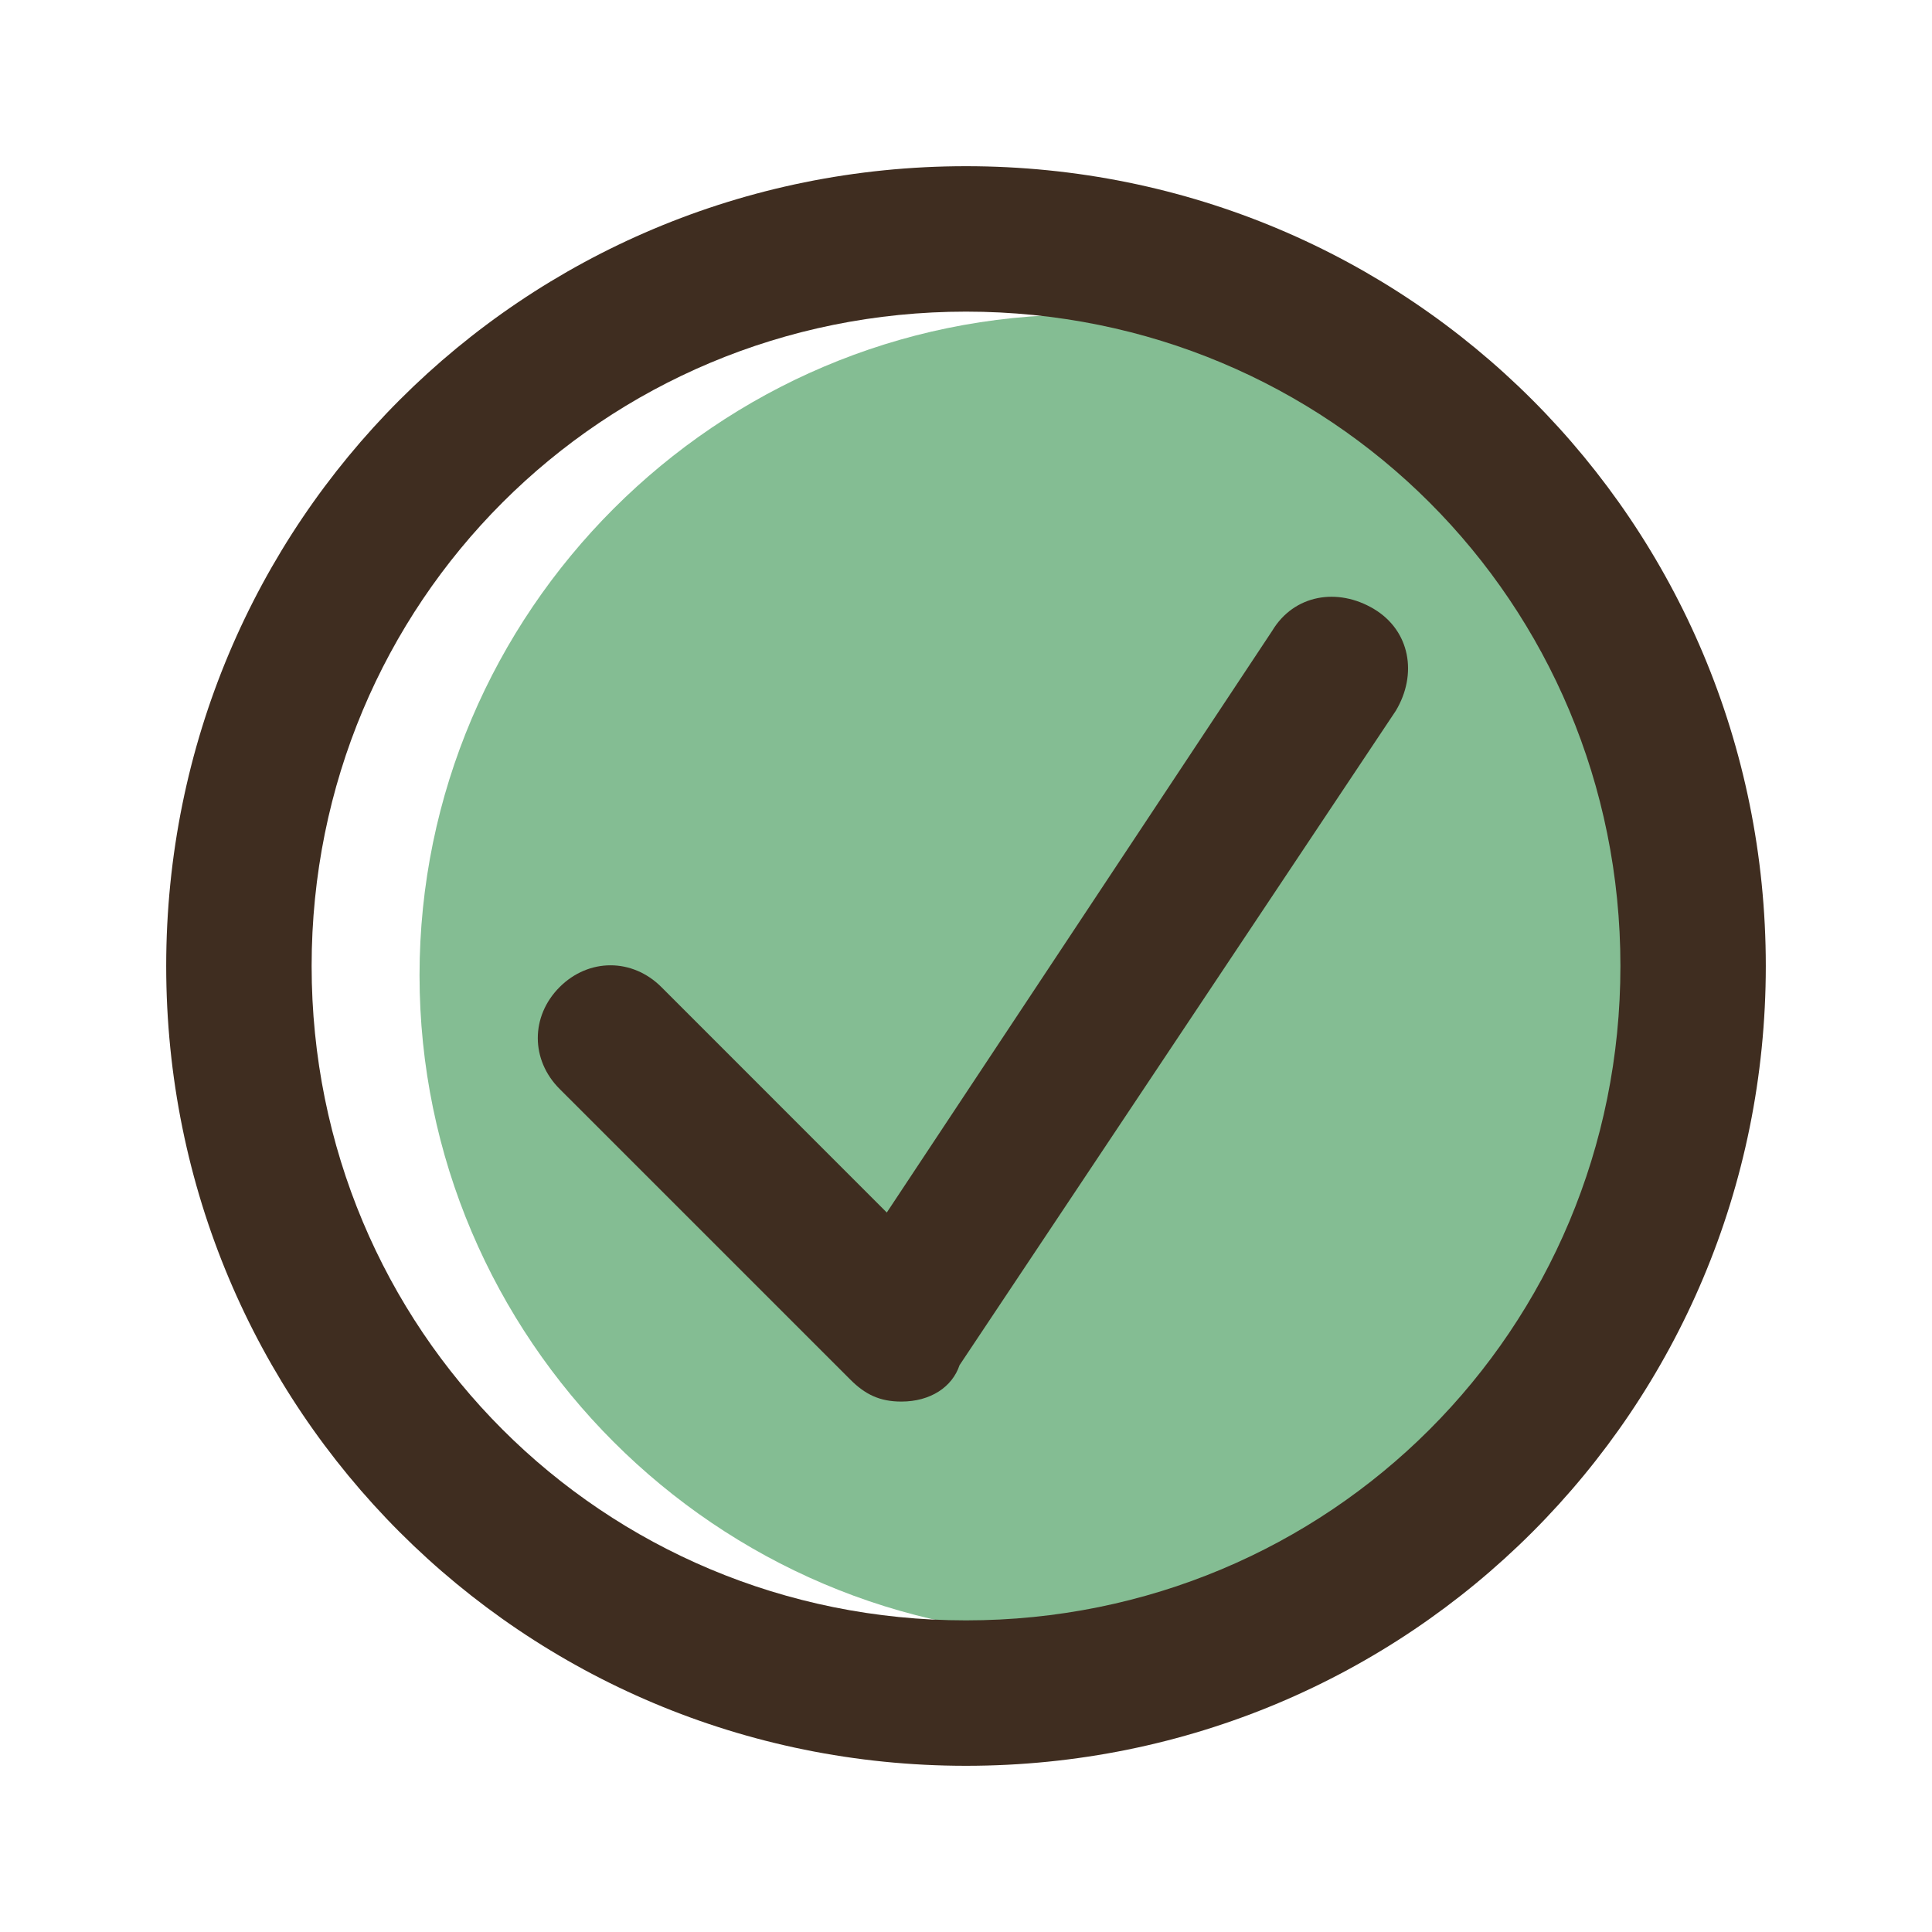 <svg width="40" height="40" viewBox="0 0 40 40" fill="none" xmlns="http://www.w3.org/2000/svg">
<path d="M36.042 20.192C36.042 12.669 29.887 6.514 22.364 6.514C14.841 6.514 8.686 12.669 8.686 20.192C8.686 27.715 14.841 33.871 22.364 33.871C29.887 33.871 36.042 27.715 36.042 20.192Z" fill="#84BD93"/>
<path d="M20 36.559C10.818 36.559 3.441 29.183 3.441 20C3.441 10.817 10.818 3.441 20 3.441C29.183 3.441 36.559 10.817 36.559 20C36.559 29.183 29.183 36.559 20 36.559ZM20 6.452C12.474 6.452 6.452 12.473 6.452 20C6.452 27.527 12.474 33.548 20 33.548C27.527 33.548 33.549 27.527 33.549 20C33.549 12.473 27.527 6.452 20 6.452Z" fill="#3F2D20"/>
<path d="M18.661 29.018C18.21 29.018 17.909 28.867 17.608 28.566L11.586 22.545C10.984 21.943 10.984 21.04 11.586 20.437C12.188 19.835 13.092 19.835 13.694 20.437L18.36 25.104L26.339 13.061C26.791 12.308 27.694 12.158 28.447 12.609C29.199 13.061 29.35 13.964 28.898 14.717L19.866 28.265C19.715 28.717 19.264 29.018 18.661 29.018C18.812 29.018 18.661 29.018 18.661 29.018Z" fill="#3F2D20"/>
</svg>
